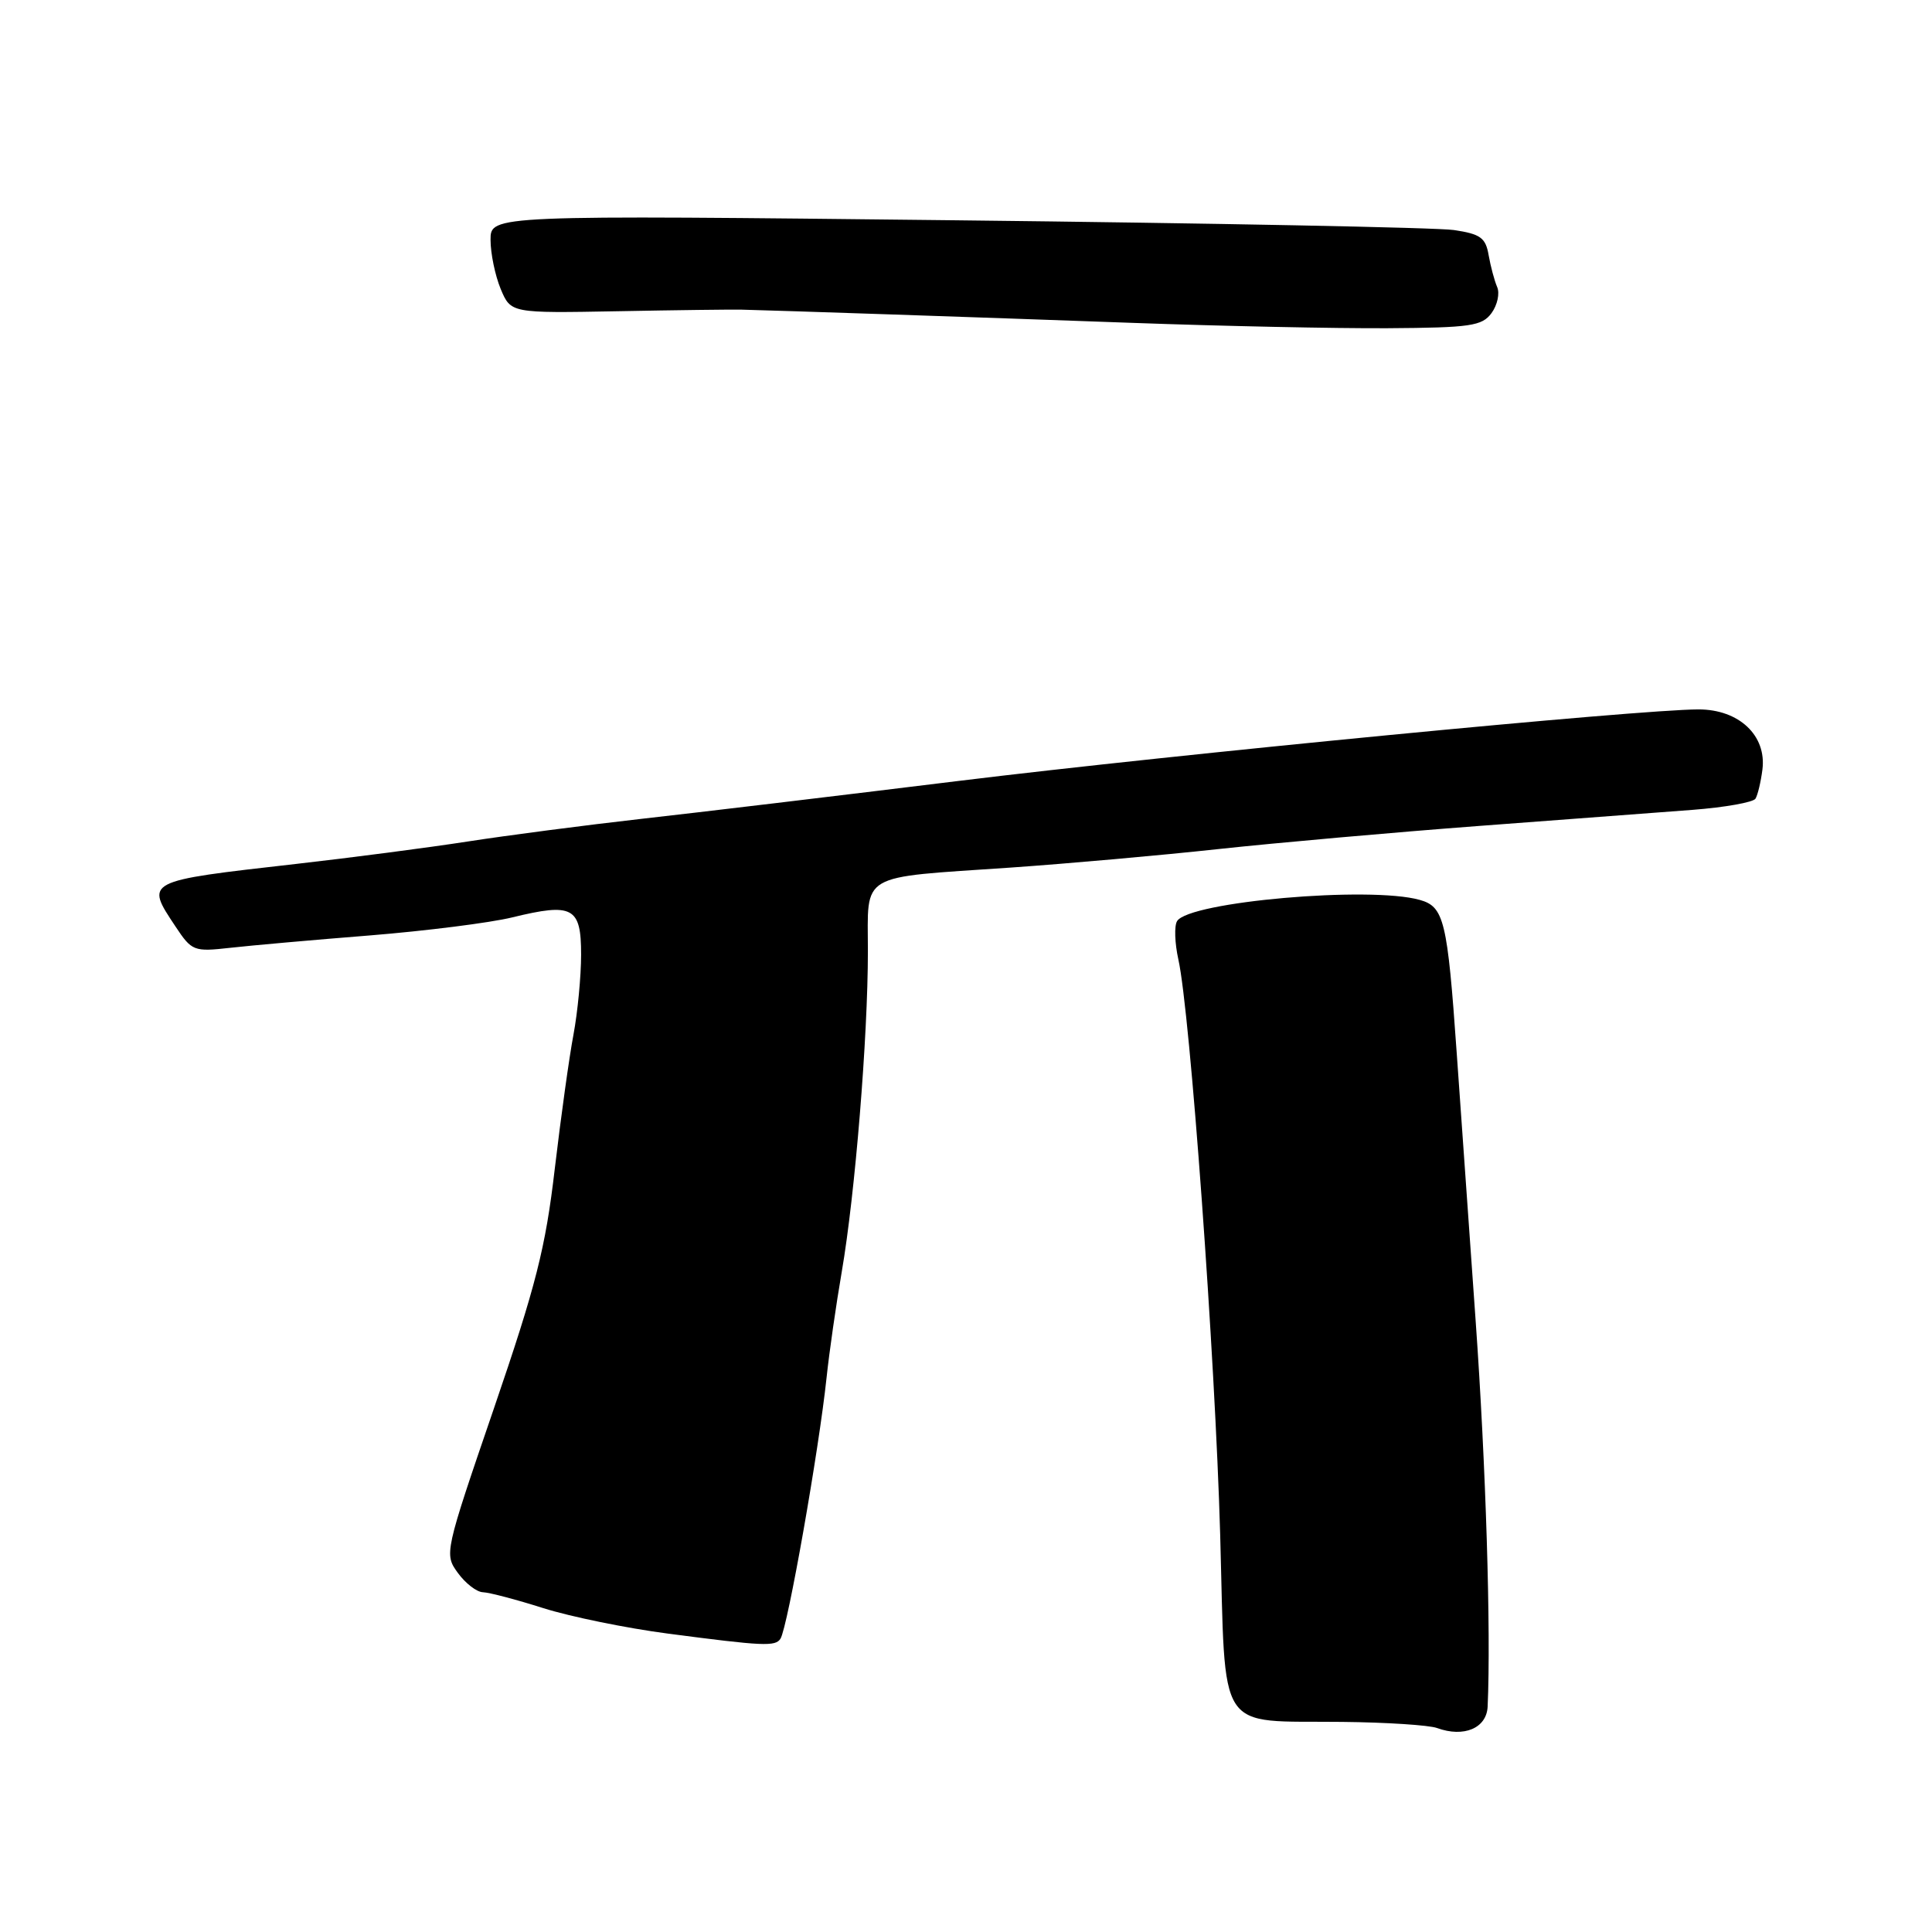 <?xml version="1.0" encoding="UTF-8" standalone="no"?>
<!DOCTYPE svg PUBLIC "-//W3C//DTD SVG 1.1//EN" "http://www.w3.org/Graphics/SVG/1.1/DTD/svg11.dtd" >
<svg xmlns="http://www.w3.org/2000/svg" xmlns:xlink="http://www.w3.org/1999/xlink" version="1.1" viewBox="0 0 256 256">
 <g >
 <path fill="currentColor"
d=" M 197.12 226.13 C 197.57 216.17 196.89 194.14 195.53 175.00 C 194.65 162.62 193.52 146.65 193.02 139.50 C 191.79 121.96 191.35 120.14 188.12 119.24 C 181.50 117.38 157.56 119.48 155.97 122.05 C 155.58 122.68 155.66 124.97 156.14 127.14 C 157.69 134.05 161.01 179.72 161.68 203.34 C 162.43 230.20 160.98 227.97 177.87 228.16 C 183.71 228.22 189.36 228.59 190.41 228.97 C 193.98 230.27 196.99 228.99 197.12 226.13 Z  M 103.42 217.13 C 104.38 215.58 108.51 192.17 109.53 182.50 C 109.88 179.20 110.78 172.90 111.54 168.50 C 113.30 158.28 115.00 137.43 115.00 126.05 C 115.00 115.51 113.58 116.35 133.90 114.96 C 141.38 114.44 153.80 113.34 161.50 112.50 C 169.20 111.67 184.72 110.29 196.00 109.44 C 207.28 108.60 220.00 107.64 224.28 107.31 C 228.56 106.98 232.31 106.31 232.61 105.83 C 232.91 105.34 233.32 103.61 233.53 101.97 C 234.10 97.46 230.43 94.00 225.06 94.00 C 217.28 94.00 155.75 99.95 127.00 103.48 C 111.32 105.41 92.42 107.67 85.00 108.50 C 77.58 109.34 67.22 110.69 62.00 111.50 C 56.77 112.31 46.51 113.65 39.19 114.48 C 19.10 116.76 19.22 116.70 23.25 122.76 C 25.42 126.03 25.68 126.13 30.50 125.59 C 33.25 125.28 41.58 124.54 49.00 123.95 C 56.42 123.35 64.92 122.28 67.87 121.56 C 75.90 119.60 77.00 120.19 77.00 126.48 C 77.00 129.37 76.54 134.14 75.99 137.08 C 75.43 140.02 74.32 148.03 73.51 154.87 C 72.29 165.35 71.02 170.34 65.45 186.61 C 58.89 205.76 58.86 205.93 60.67 208.42 C 61.68 209.81 63.17 210.96 64.00 210.98 C 64.83 211.01 68.42 211.95 72.00 213.09 C 75.58 214.22 83.00 215.74 88.50 216.46 C 101.16 218.12 102.76 218.20 103.42 217.13 Z  M 197.64 41.48 C 198.41 40.42 198.75 38.87 198.38 38.03 C 198.02 37.19 197.51 35.28 197.25 33.80 C 196.86 31.50 196.16 31.00 192.64 30.48 C 190.36 30.15 160.71 29.57 126.75 29.19 C 65.00 28.50 65.00 28.50 65.00 31.78 C 65.00 33.59 65.61 36.51 66.34 38.28 C 67.69 41.50 67.69 41.50 81.84 41.24 C 89.63 41.09 97.01 41.00 98.25 41.03 C 103.13 41.15 129.60 42.04 150.00 42.78 C 161.82 43.21 177.06 43.53 183.86 43.49 C 194.86 43.42 196.38 43.20 197.64 41.48 Z "/>
</g>
</svg>